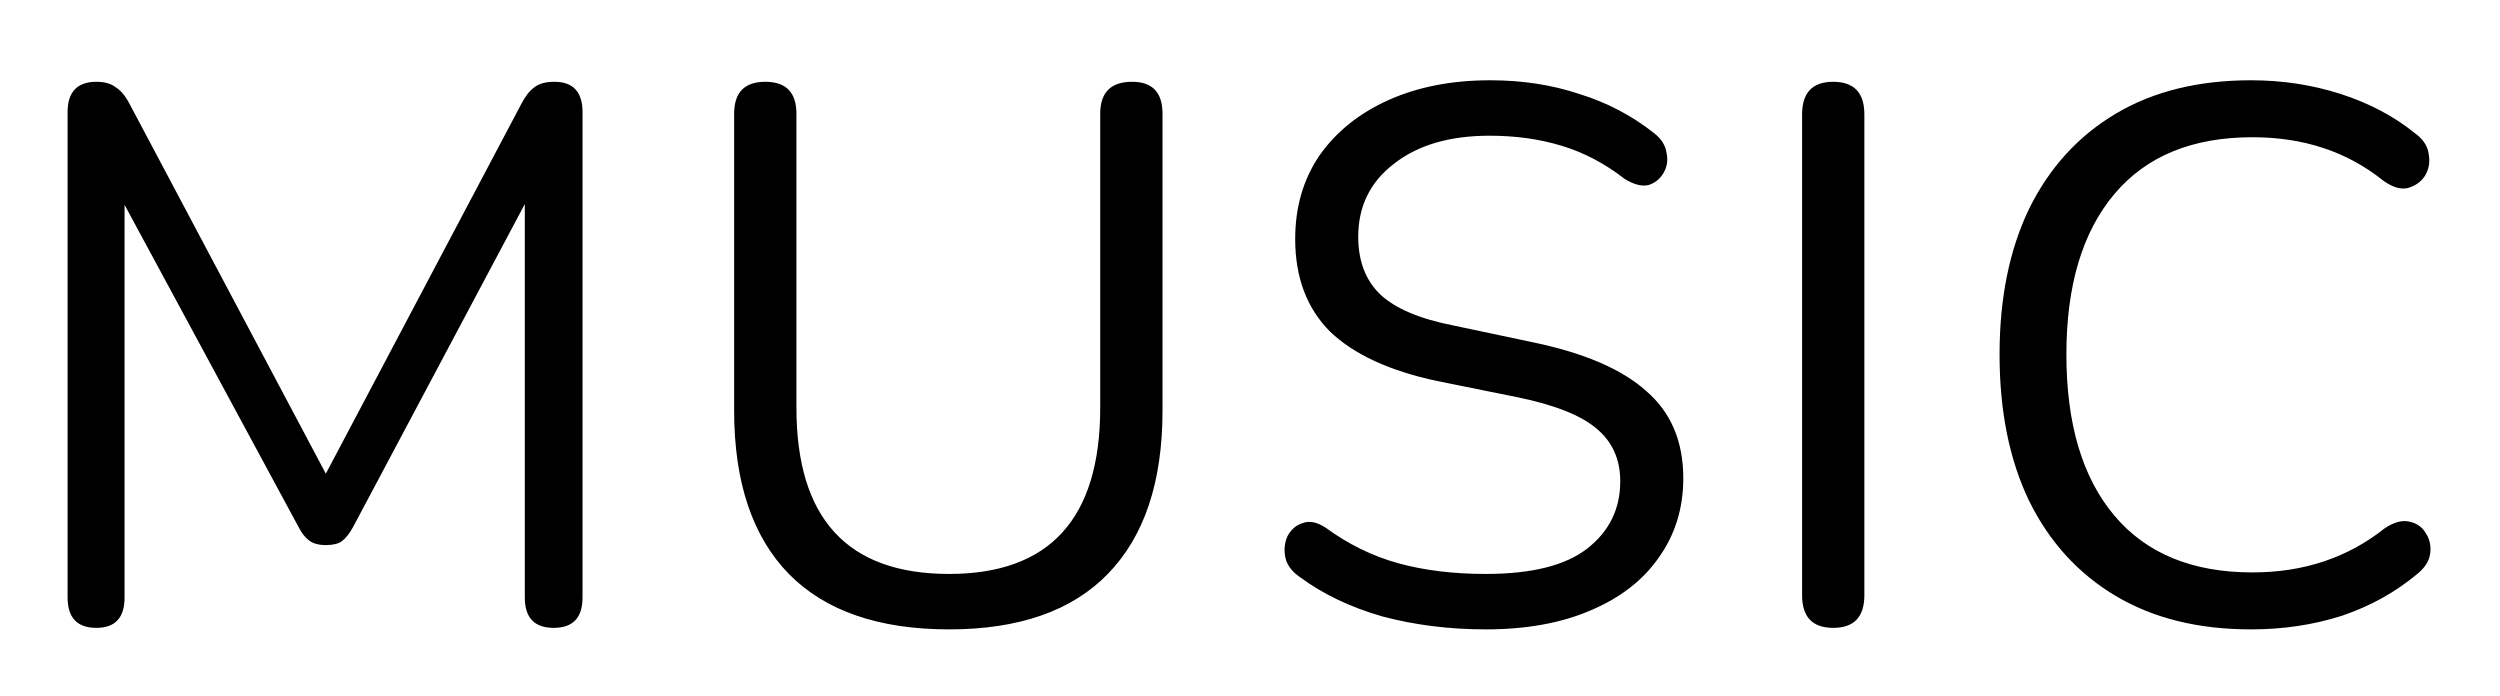 <svg width="158" height="44" viewBox="0 0 158 44" fill="none" xmlns="http://www.w3.org/2000/svg">
<g filter="url(#filter0_d_18_111)">
<path d="M5.096 34.681C3.88 34.681 3.272 34.041 3.272 32.761V2.089C3.272 0.809 3.88 0.169 5.096 0.169C5.608 0.169 6.008 0.281 6.296 0.505C6.616 0.697 6.904 1.033 7.16 1.513L19.592 24.937L31.976 1.513C32.232 1.033 32.504 0.697 32.792 0.505C33.08 0.281 33.496 0.169 34.04 0.169C35.224 0.169 35.816 0.809 35.816 2.089V32.761C35.816 34.041 35.208 34.681 33.992 34.681C32.776 34.681 32.168 34.041 32.168 32.761V7.897L21.32 28.297C21.096 28.713 20.856 29.017 20.6 29.209C20.376 29.369 20.04 29.449 19.592 29.449C19.144 29.449 18.792 29.353 18.536 29.161C18.28 28.969 18.056 28.681 17.864 28.297L6.872 7.945V32.761C6.872 34.041 6.28 34.681 5.096 34.681ZM58.983 34.777C54.535 34.777 51.158 33.609 48.855 31.273C46.55 28.905 45.398 25.465 45.398 20.953V2.185C45.398 0.841 46.054 0.169 47.367 0.169C48.678 0.169 49.334 0.841 49.334 2.185V20.761C49.334 27.769 52.55 31.273 58.983 31.273C65.35 31.273 68.534 27.769 68.534 20.761V2.185C68.534 0.841 69.207 0.169 70.55 0.169C71.831 0.169 72.471 0.841 72.471 2.185V20.953C72.471 25.465 71.319 28.905 69.014 31.273C66.743 33.609 63.398 34.777 58.983 34.777ZM92.904 34.777C90.6 34.777 88.424 34.505 86.376 33.961C84.36 33.385 82.616 32.553 81.144 31.465C80.632 31.113 80.328 30.697 80.232 30.217C80.136 29.737 80.184 29.289 80.376 28.873C80.6 28.457 80.92 28.185 81.336 28.057C81.752 27.897 82.232 27.993 82.776 28.345C84.216 29.401 85.752 30.153 87.384 30.601C89.016 31.049 90.856 31.273 92.904 31.273C95.784 31.273 97.912 30.745 99.288 29.689C100.696 28.601 101.4 27.177 101.4 25.417C101.4 24.009 100.888 22.889 99.864 22.057C98.872 21.225 97.192 20.569 94.824 20.089L89.832 19.081C86.824 18.441 84.568 17.401 83.064 15.961C81.592 14.489 80.856 12.537 80.856 10.105C80.856 8.089 81.368 6.329 82.392 4.825C83.448 3.321 84.904 2.153 86.76 1.321C88.616 0.489 90.76 0.073 93.192 0.073C95.208 0.073 97.08 0.361 98.808 0.937C100.568 1.481 102.152 2.313 103.56 3.433C104.008 3.785 104.264 4.201 104.328 4.681C104.424 5.129 104.36 5.545 104.136 5.929C103.912 6.313 103.592 6.569 103.176 6.697C102.76 6.793 102.264 6.665 101.688 6.313C100.408 5.321 99.064 4.617 97.656 4.201C96.28 3.785 94.776 3.577 93.144 3.577C90.616 3.577 88.6 4.169 87.096 5.353C85.592 6.505 84.84 8.041 84.84 9.961C84.84 11.497 85.304 12.713 86.232 13.609C87.192 14.505 88.744 15.161 90.888 15.577L95.88 16.633C99.112 17.305 101.496 18.329 103.032 19.705C104.6 21.049 105.384 22.889 105.384 25.225C105.384 27.113 104.872 28.777 103.848 30.217C102.856 31.657 101.416 32.777 99.528 33.577C97.672 34.377 95.464 34.777 92.904 34.777ZM114.86 34.681C113.548 34.681 112.892 33.993 112.892 32.617V2.233C112.892 0.857 113.548 0.169 114.86 0.169C116.172 0.169 116.828 0.857 116.828 2.233V32.617C116.828 33.993 116.172 34.681 114.86 34.681ZM141.26 34.777C137.932 34.777 135.084 34.073 132.716 32.665C130.348 31.257 128.524 29.257 127.244 26.665C125.996 24.073 125.372 20.985 125.372 17.401C125.372 13.849 125.996 10.777 127.244 8.185C128.524 5.593 130.348 3.593 132.716 2.185C135.084 0.777 137.932 0.073 141.26 0.073C143.244 0.073 145.132 0.361 146.924 0.937C148.716 1.513 150.268 2.329 151.58 3.385C152.124 3.769 152.428 4.217 152.492 4.729C152.588 5.241 152.508 5.705 152.252 6.121C151.996 6.505 151.628 6.761 151.148 6.889C150.7 6.985 150.188 6.825 149.612 6.409C147.34 4.585 144.588 3.673 141.356 3.673C137.548 3.673 134.636 4.873 132.62 7.273C130.604 9.673 129.596 13.049 129.596 17.401C129.596 21.785 130.604 25.177 132.62 27.577C134.636 29.977 137.548 31.177 141.356 31.177C144.588 31.177 147.372 30.249 149.708 28.393C150.284 28.009 150.796 27.865 151.244 27.961C151.724 28.057 152.076 28.297 152.3 28.681C152.556 29.065 152.652 29.497 152.588 29.977C152.524 30.457 152.252 30.889 151.772 31.273C150.396 32.425 148.812 33.305 147.02 33.913C145.228 34.489 143.308 34.777 141.26 34.777Z" fill="black"/>
</g>
<defs>
<filter id="filter0_d_18_111" x="0.272" y="0.073" width="157.412" height="43.704" filterUnits="userSpaceOnUse" color-interpolation-filters="sRGB">
<feFlood flood-opacity="0" result="BackgroundImageFix"/>
<feColorMatrix in="SourceAlpha" type="matrix" values="0 0 0 0 0 0 0 0 0 0 0 0 0 0 0 0 0 0 127 0" result="hardAlpha"/>
<feOffset dx="1" dy="5"/>
<feGaussianBlur stdDeviation="2"/>
<feComposite in2="hardAlpha" operator="out"/>
<feColorMatrix type="matrix" values="0 0 0 0 0 0 0 0 0 0 0 0 0 0 0 0 0 0 0.25 0"/>
<feBlend mode="normal" in2="BackgroundImageFix" result="effect1_dropShadow_18_111"/>
<feBlend mode="normal" in="SourceGraphic" in2="effect1_dropShadow_18_111" result="shape"/>
</filter>
</defs>
</svg>
